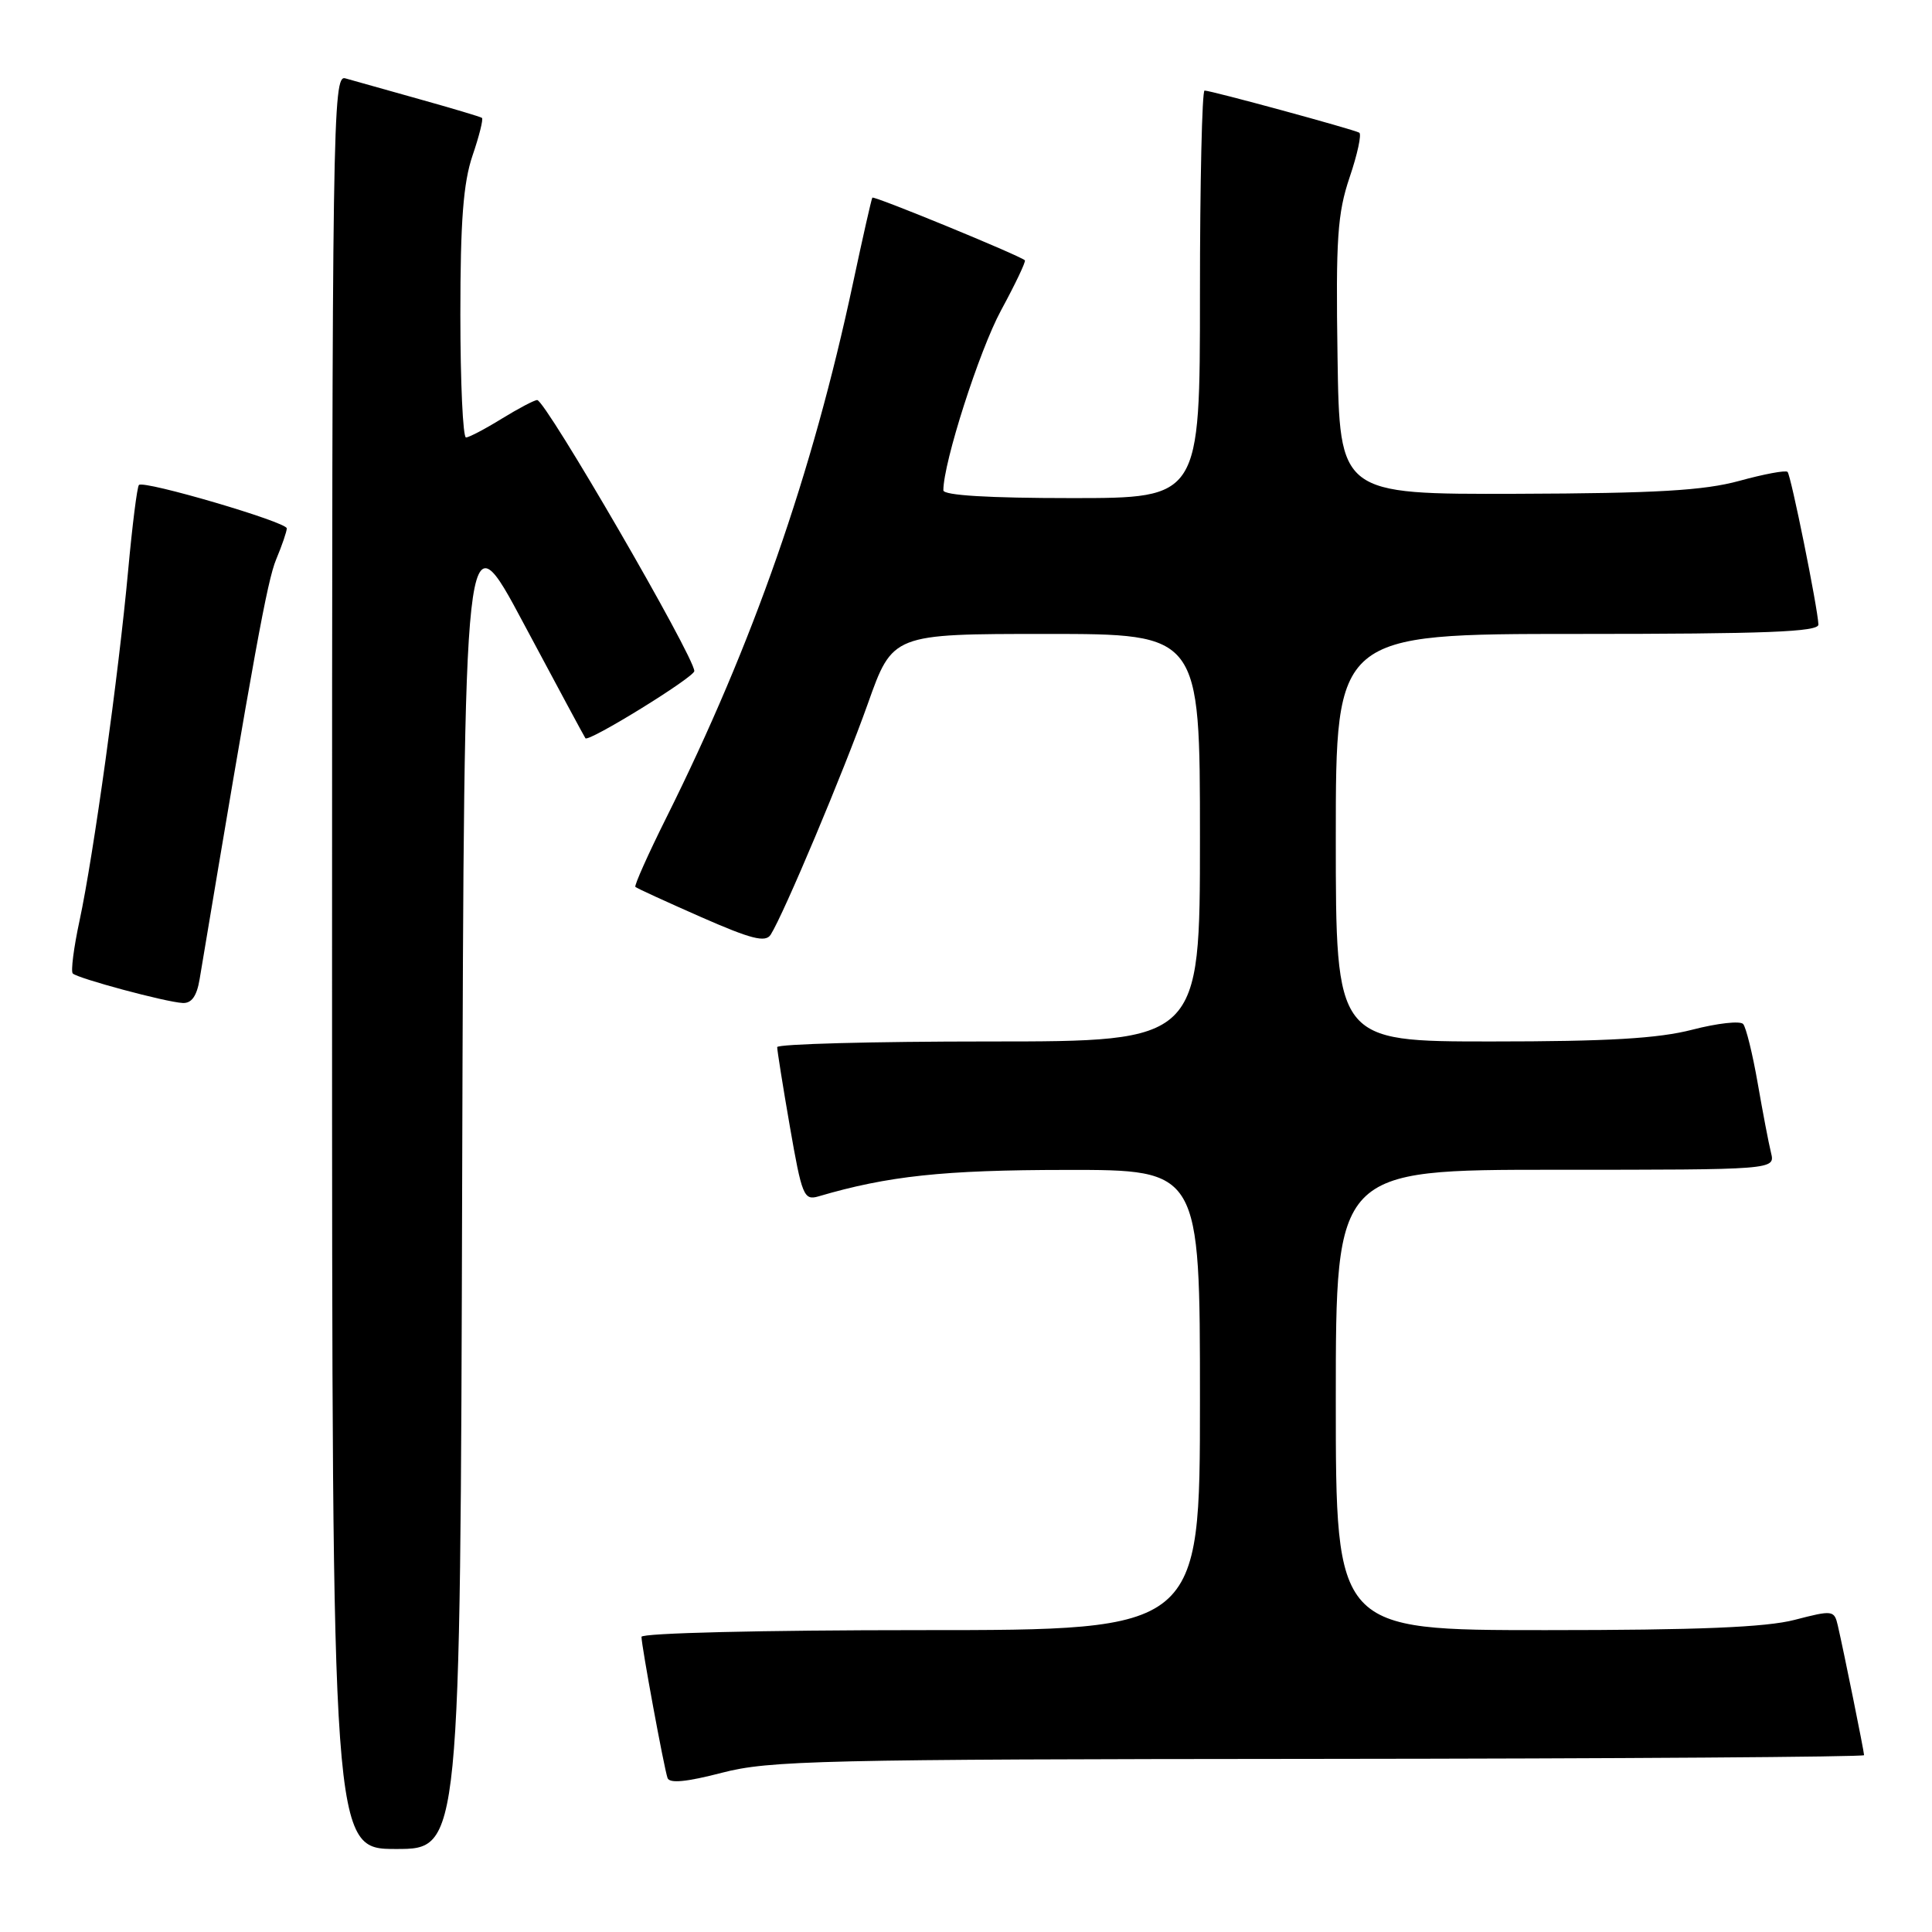 <?xml version="1.0" encoding="UTF-8" standalone="no"?>
<!DOCTYPE svg PUBLIC "-//W3C//DTD SVG 1.1//EN" "http://www.w3.org/Graphics/SVG/1.1/DTD/svg11.dtd" >
<svg xmlns="http://www.w3.org/2000/svg" xmlns:xlink="http://www.w3.org/1999/xlink" version="1.1" viewBox="0 0 256 256">
 <g >
 <path fill="currentColor"
d=" M 61.24 156.41 C 61.50 67.82 61.50 67.82 69.41 82.66 C 73.77 90.82 77.44 97.65 77.57 97.82 C 77.99 98.38 92.00 89.73 92.00 88.92 C 92.00 87.01 72.28 53.00 71.18 53.01 C 70.80 53.01 68.70 54.12 66.50 55.47 C 64.30 56.83 62.16 57.95 61.75 57.97 C 61.34 57.99 61.00 50.66 61.00 41.68 C 61.00 29.29 61.39 24.22 62.61 20.62 C 63.50 18.02 64.06 15.77 63.86 15.62 C 63.66 15.47 59.90 14.35 55.50 13.12 C 51.10 11.89 46.71 10.66 45.75 10.38 C 44.09 9.89 44.00 15.94 44.00 127.43 C 44.00 245.00 44.00 245.00 52.49 245.00 C 60.99 245.00 60.99 245.00 61.24 156.41 Z  M 174.75 233.06 C 214.49 233.03 247.00 232.80 247.00 232.57 C 247.00 232.09 244.31 218.81 243.52 215.39 C 243.05 213.36 242.85 213.33 237.80 214.64 C 234.00 215.63 224.95 216.00 204.78 216.00 C 177.00 216.00 177.00 216.00 177.00 185.50 C 177.00 155.00 177.00 155.00 206.11 155.00 C 235.22 155.00 235.22 155.00 234.67 152.75 C 234.36 151.51 233.57 147.35 232.90 143.50 C 232.23 139.65 231.36 136.13 230.98 135.69 C 230.59 135.24 227.56 135.58 224.24 136.44 C 219.72 137.61 213.05 138.00 197.61 138.00 C 177.00 138.00 177.00 138.00 177.00 111.00 C 177.00 84.00 177.00 84.00 209.00 84.00 C 233.96 84.00 240.99 83.73 240.95 82.75 C 240.85 80.49 237.31 62.98 236.86 62.53 C 236.61 62.28 233.73 62.82 230.46 63.72 C 225.77 65.00 219.48 65.37 201.00 65.43 C 177.50 65.50 177.50 65.50 177.23 47.28 C 176.99 31.62 177.22 28.28 178.83 23.50 C 179.87 20.44 180.44 17.78 180.11 17.58 C 179.37 17.15 160.48 12.00 159.61 12.00 C 159.28 12.00 159.00 24.15 159.00 39.00 C 159.00 66.00 159.00 66.00 142.00 66.00 C 131.04 66.00 125.00 65.64 125.00 64.97 C 125.00 61.29 129.76 46.45 132.64 41.13 C 134.54 37.63 135.96 34.64 135.80 34.49 C 135.07 33.83 115.77 25.90 115.59 26.19 C 115.47 26.36 114.32 31.45 113.03 37.50 C 107.63 62.83 99.79 85.28 88.29 108.35 C 85.86 113.22 84.02 117.35 84.19 117.52 C 84.36 117.69 88.27 119.48 92.88 121.51 C 99.57 124.45 101.43 124.92 102.12 123.85 C 103.87 121.08 111.82 102.17 114.99 93.25 C 118.27 84.00 118.27 84.00 138.64 84.00 C 159.00 84.00 159.00 84.00 159.00 111.00 C 159.00 138.00 159.00 138.00 131.00 138.00 C 115.60 138.00 102.99 138.34 102.98 138.75 C 102.98 139.16 103.73 143.92 104.67 149.32 C 106.25 158.42 106.52 159.09 108.44 158.53 C 117.64 155.82 125.01 155.03 141.25 155.02 C 159.00 155.00 159.00 155.00 159.00 185.50 C 159.00 216.00 159.00 216.00 122.00 216.00 C 101.06 216.00 85.00 216.39 85.00 216.89 C 85.00 218.06 87.97 234.18 88.45 235.59 C 88.70 236.34 90.97 236.12 95.66 234.90 C 101.91 233.27 108.76 233.11 174.75 233.06 Z  M 26.45 129.75 C 33.67 86.51 35.41 76.96 36.59 74.13 C 37.37 72.27 38.00 70.42 38.00 70.01 C 38.00 69.17 19.06 63.61 18.41 64.26 C 18.17 64.50 17.53 69.60 16.98 75.59 C 15.73 89.27 12.38 113.44 10.54 121.99 C 9.77 125.56 9.37 128.71 9.64 128.99 C 10.28 129.64 21.94 132.78 24.20 132.90 C 25.38 132.97 26.08 131.99 26.45 129.75 Z "/>
</g>
</svg>